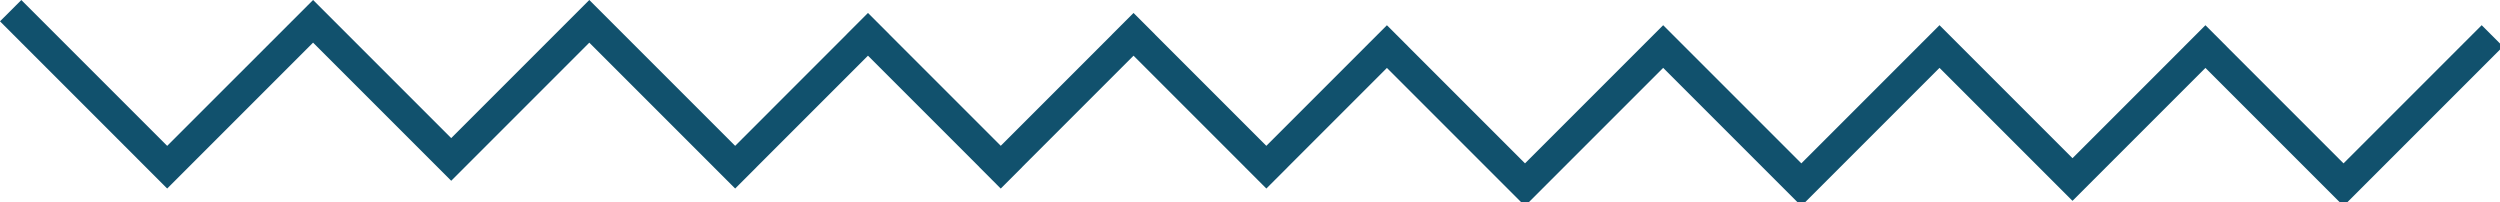 <!DOCTYPE svg PUBLIC "-//W3C//DTD SVG 1.1//EN" "http://www.w3.org/Graphics/SVG/1.1/DTD/svg11.dtd"><svg xmlns="http://www.w3.org/2000/svg" width="285" height="23" viewBox="0 0 285 23" overflow="visible"><path fill="#11516D" d="M19.06 21.492L0 2.432 2.432.002l19.06 19.058zM38.12 2.43L19.06 21.49l-2.43-2.43L35.69 0zM51.437 20.607L33.263 2.433 35.695 0l18.173 18.175zM69.613 2.43L51.44 20.606l-2.433-2.43L67.18 0zM83.81 21.492L64.75 2.432l2.432-2.43 19.06 19.058zM101.385 3.913L83.807 21.49l-2.432-2.43L98.953 1.48zM98.946 1.48l17.578 17.578-2.432 2.432L96.514 3.912zM131.66 3.912L114.08 21.49l-2.43-2.432L129.226 1.48zM129.22 1.48l17.577 17.58-2.43 2.43-17.58-17.578zM160.542 5.31l-16.18 16.18-2.433-2.432 16.18-16.18zM173.847 23.483L155.674 5.31l2.432-2.43 18.172 18.17zM192.03 5.307l-18.17 18.17-2.432-2.43L189.6 2.875zM205.348 23.483L187.175 5.31l2.432-2.432L207.78 21.05zM223.533 5.306L205.36 23.478l-2.43-2.432L221.1 2.874zM221.108 2.876l17.578 17.578-2.432 2.432-17.578-17.578zM253.853 5.308l-17.578 17.578-2.432-2.432L251.42 2.877zM267.16 23.483L248.986 5.31l2.43-2.43 18.174 18.172zM285.343 5.305l-18.17 18.172-2.433-2.432 18.172-18.172z"/></svg>